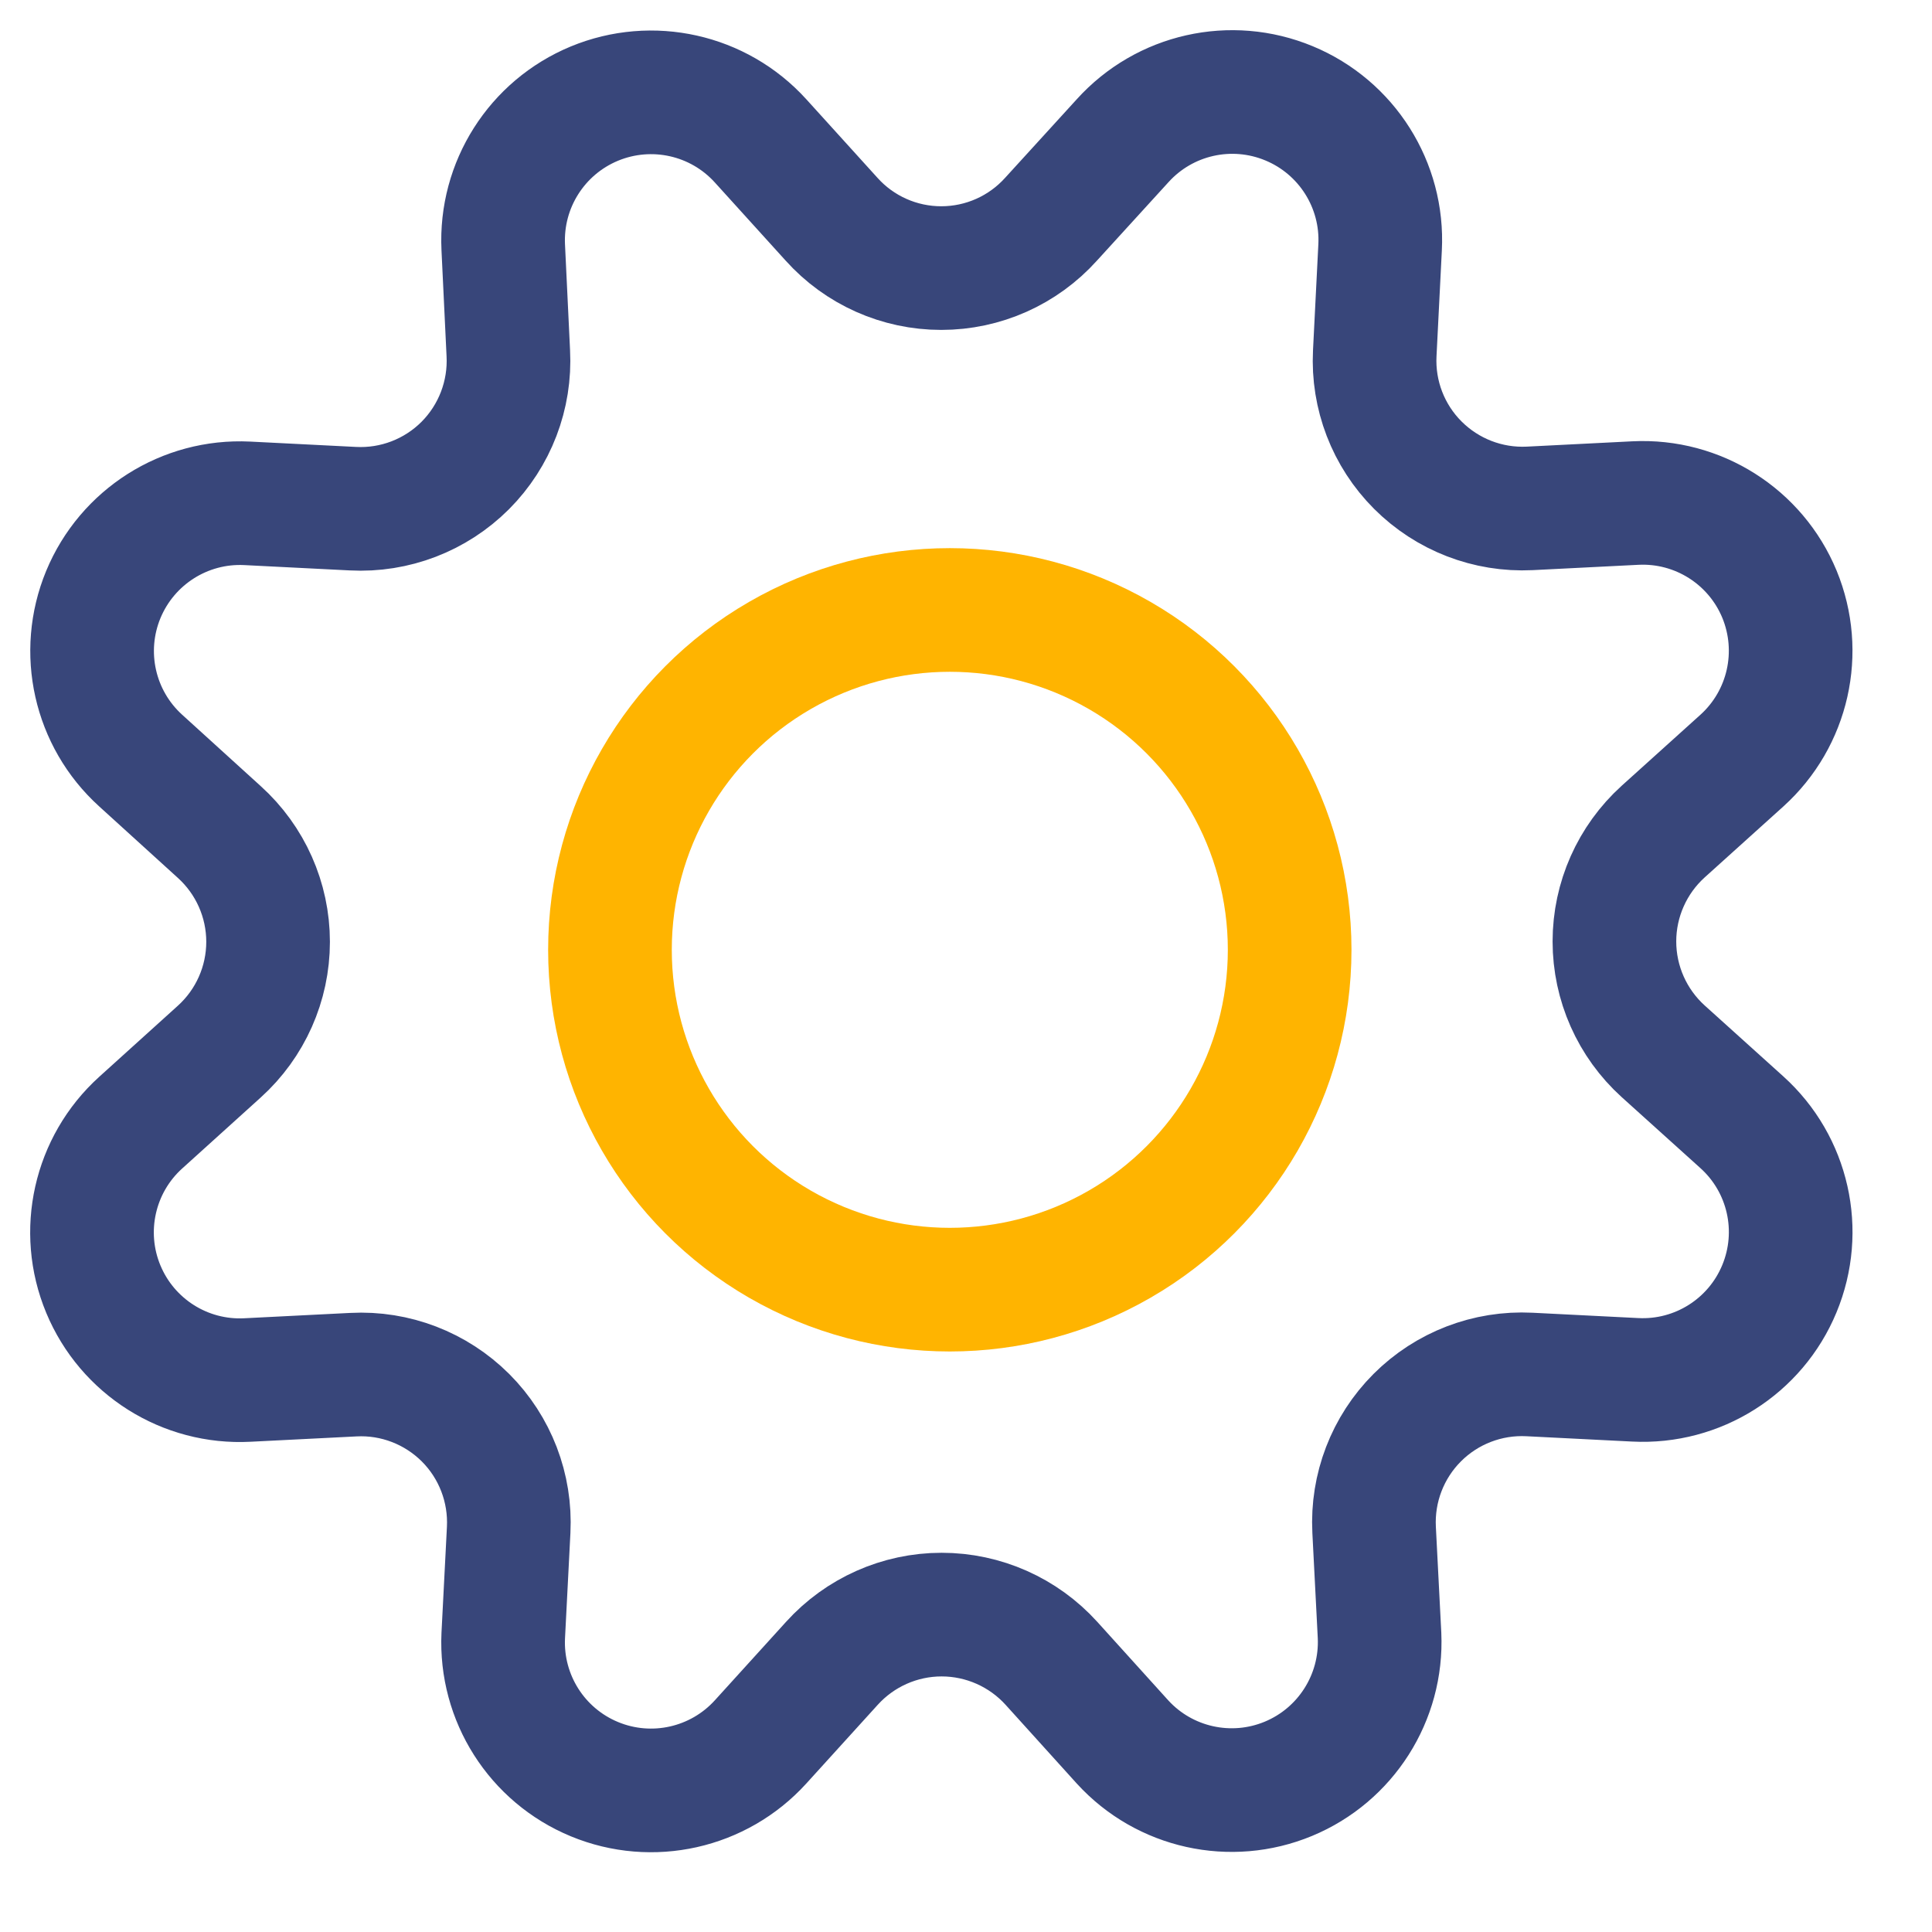 <?xml version="1.0" encoding="UTF-8"?>
<svg width="21px" height="21px" viewBox="0 0 21 21" version="1.1" xmlns="http://www.w3.org/2000/svg" xmlns:xlink="http://www.w3.org/1999/xlink">
    <!-- Generator: Sketch 55.2 (78181) - https://sketchapp.com -->
    <title>cog@1x</title>
    <desc>Created with Sketch.</desc>
    <g id="Design" stroke="none" stroke-width="1" fill="none" fill-rule="evenodd" stroke-linecap="round" stroke-linejoin="round">
        <g id="1-B-4-Centre-d'aide-dpdwn" transform="translate(-587, -173)" stroke-width="1.344">
            <g id="dropdown" transform="translate(541, 105)">
                <g id="Group-3" transform="translate(47, 65)">
                    <g id="cog" transform="translate(0, 4)">
                        <path d="M8.038,1.382 C8.342,1.721 8.776,1.914 9.231,1.914 C9.687,1.914 10.12,1.721 10.425,1.382 L11.202,0.53 C11.658,0.025 12.382,-0.138 13.011,0.123 C13.639,0.383 14.036,1.011 14.001,1.69 L13.943,2.84 C13.92,3.293 14.09,3.735 14.411,4.056 C14.732,4.377 15.173,4.548 15.627,4.526 L16.776,4.468 C17.455,4.434 18.082,4.831 18.342,5.459 C18.601,6.088 18.438,6.811 17.934,7.267 L17.078,8.039 C16.741,8.344 16.548,8.778 16.548,9.233 C16.548,9.688 16.741,10.122 17.078,10.427 L17.934,11.199 C18.439,11.655 18.602,12.379 18.341,13.008 C18.081,13.636 17.453,14.033 16.774,13.998 L15.624,13.94 C15.17,13.917 14.727,14.087 14.405,14.409 C14.083,14.731 13.913,15.174 13.936,15.628 L13.995,16.777 C14.025,17.453 13.629,18.076 13.004,18.335 C12.379,18.594 11.658,18.434 11.202,17.935 L10.429,17.08 C10.124,16.743 9.69,16.55 9.235,16.55 C8.78,16.55 8.347,16.743 8.042,17.08 L7.266,17.935 C6.81,18.436 6.088,18.598 5.462,18.339 C4.835,18.08 4.439,17.456 4.47,16.779 L4.529,15.63 C4.552,15.175 4.382,14.732 4.06,14.41 C3.738,14.089 3.295,13.918 2.841,13.942 L1.691,14 C1.012,14.036 0.384,13.64 0.123,13.012 C-0.138,12.384 0.025,11.659 0.529,11.203 L1.383,10.431 C1.721,10.126 1.914,9.692 1.914,9.237 C1.914,8.782 1.721,8.348 1.383,8.043 L0.529,7.267 C0.026,6.811 -0.136,6.089 0.123,5.462 C0.383,4.835 1.008,4.438 1.686,4.471 L2.835,4.529 C3.29,4.553 3.734,4.383 4.057,4.06 C4.379,3.737 4.549,3.293 4.525,2.838 L4.47,1.688 C4.438,1.01 4.834,0.386 5.461,0.126 C6.088,-0.133 6.81,0.028 7.266,0.53 L8.038,1.382 Z" id="Path" stroke="#38467A"></path>
                        <circle id="Oval" stroke="#FFB400" cx="9.324" cy="9.324" r="3.694"></circle>
                    </g>
                </g>
            </g>
        </g>
    </g>
</svg>